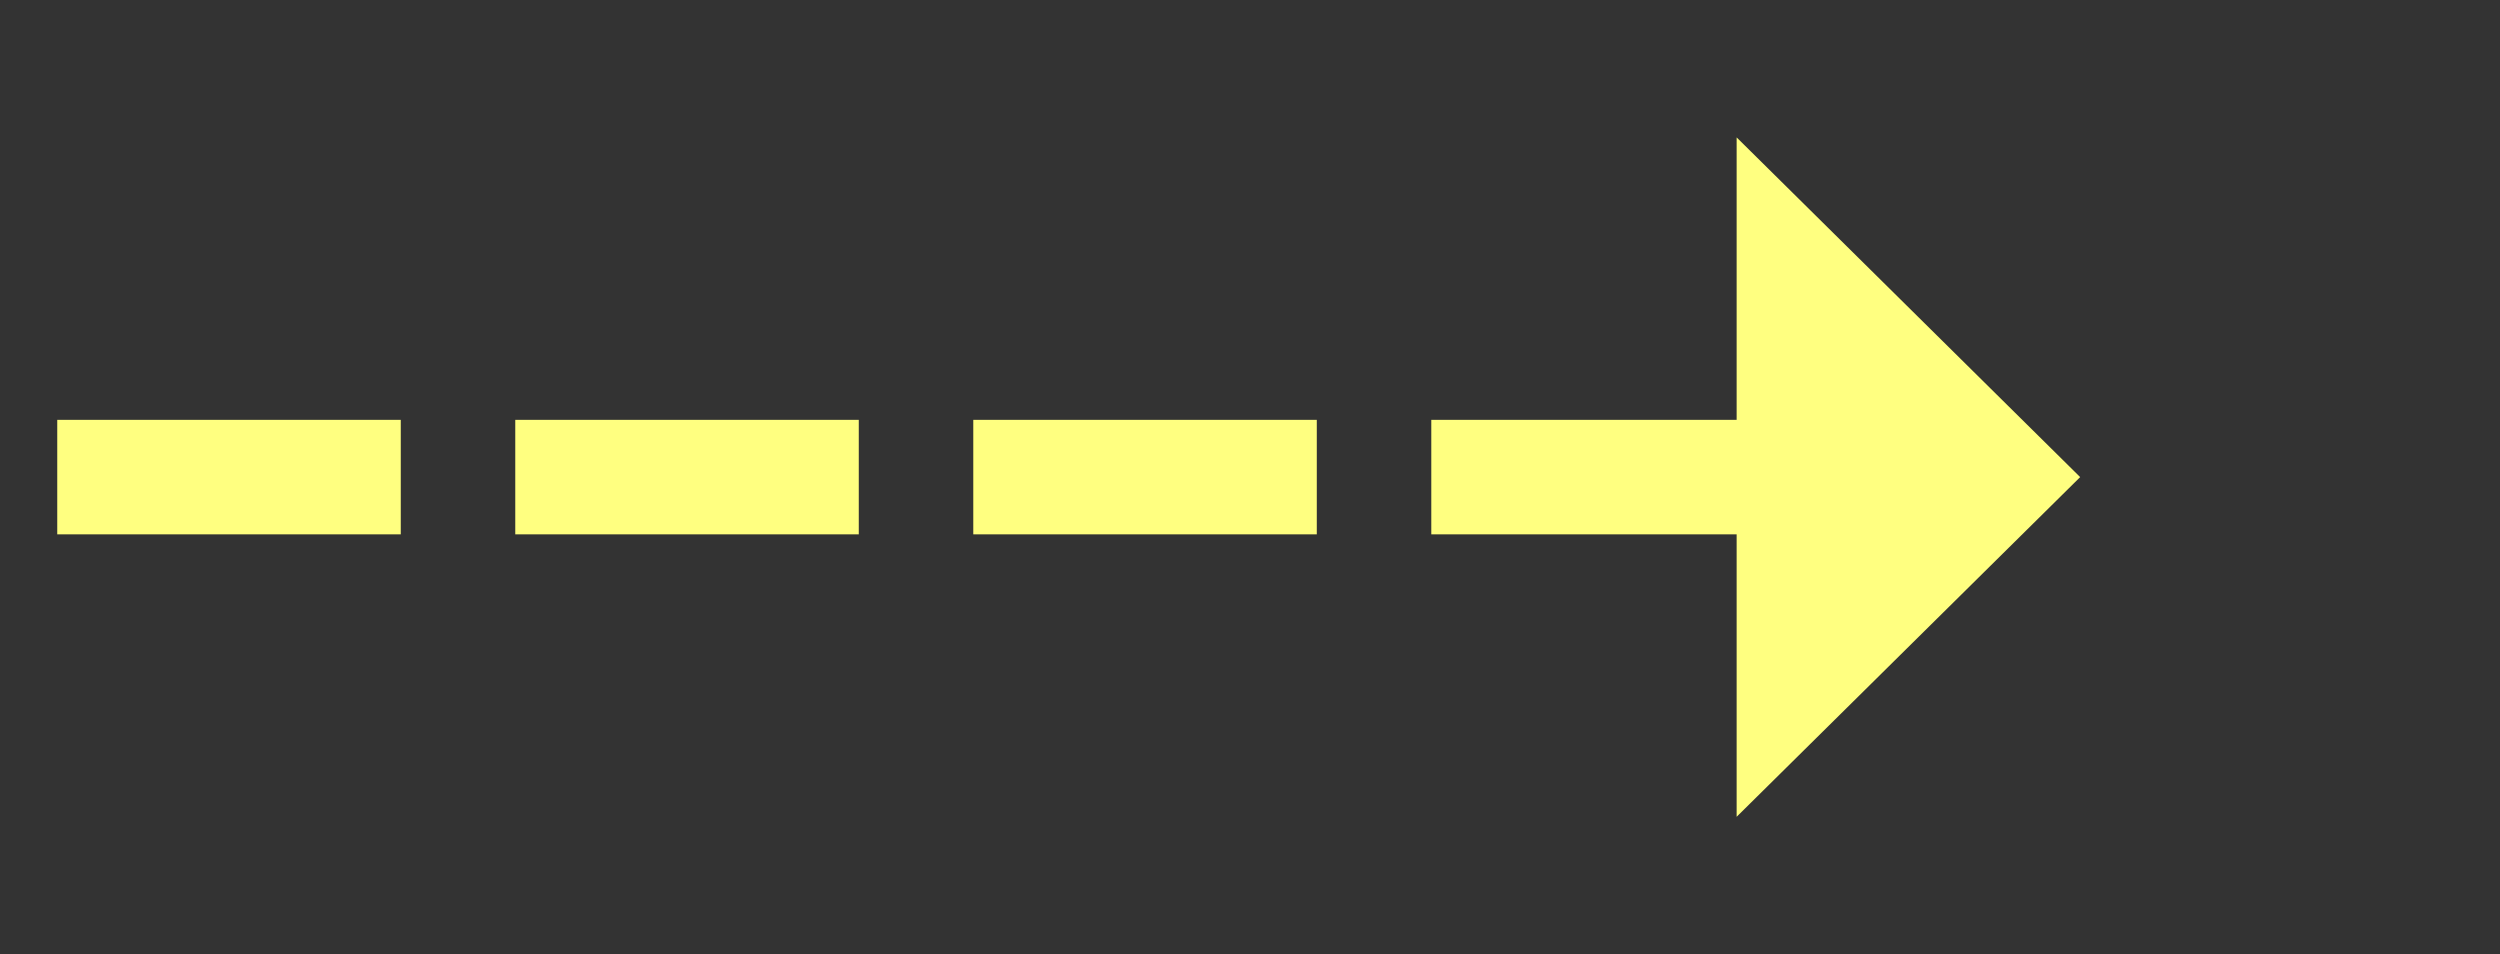 ﻿<?xml version="1.0" encoding="utf-8"?>
<svg version="1.1" xmlns:xlink="http://www.w3.org/1999/xlink" width="65.5px" height="25px" xmlns="http://www.w3.org/2000/svg">
  <rect width="100%" height="100%" fill="#333333" stroke="none"/>
  <g transform="matrix(1 0 0 1 -905.5 -12376 )">
    <path d="M 951 12397.4  L 960 12388.5  L 951 12379.6  L 951 12397.4  Z " fill-rule="nonzero" fill="#ffff80" stroke="none" />
    <path d="M 907 12388.5  L 953 12388.5  " stroke-width="3" stroke-dasharray="9,3" stroke="#ffff80" fill="none" />
  </g>
</svg>